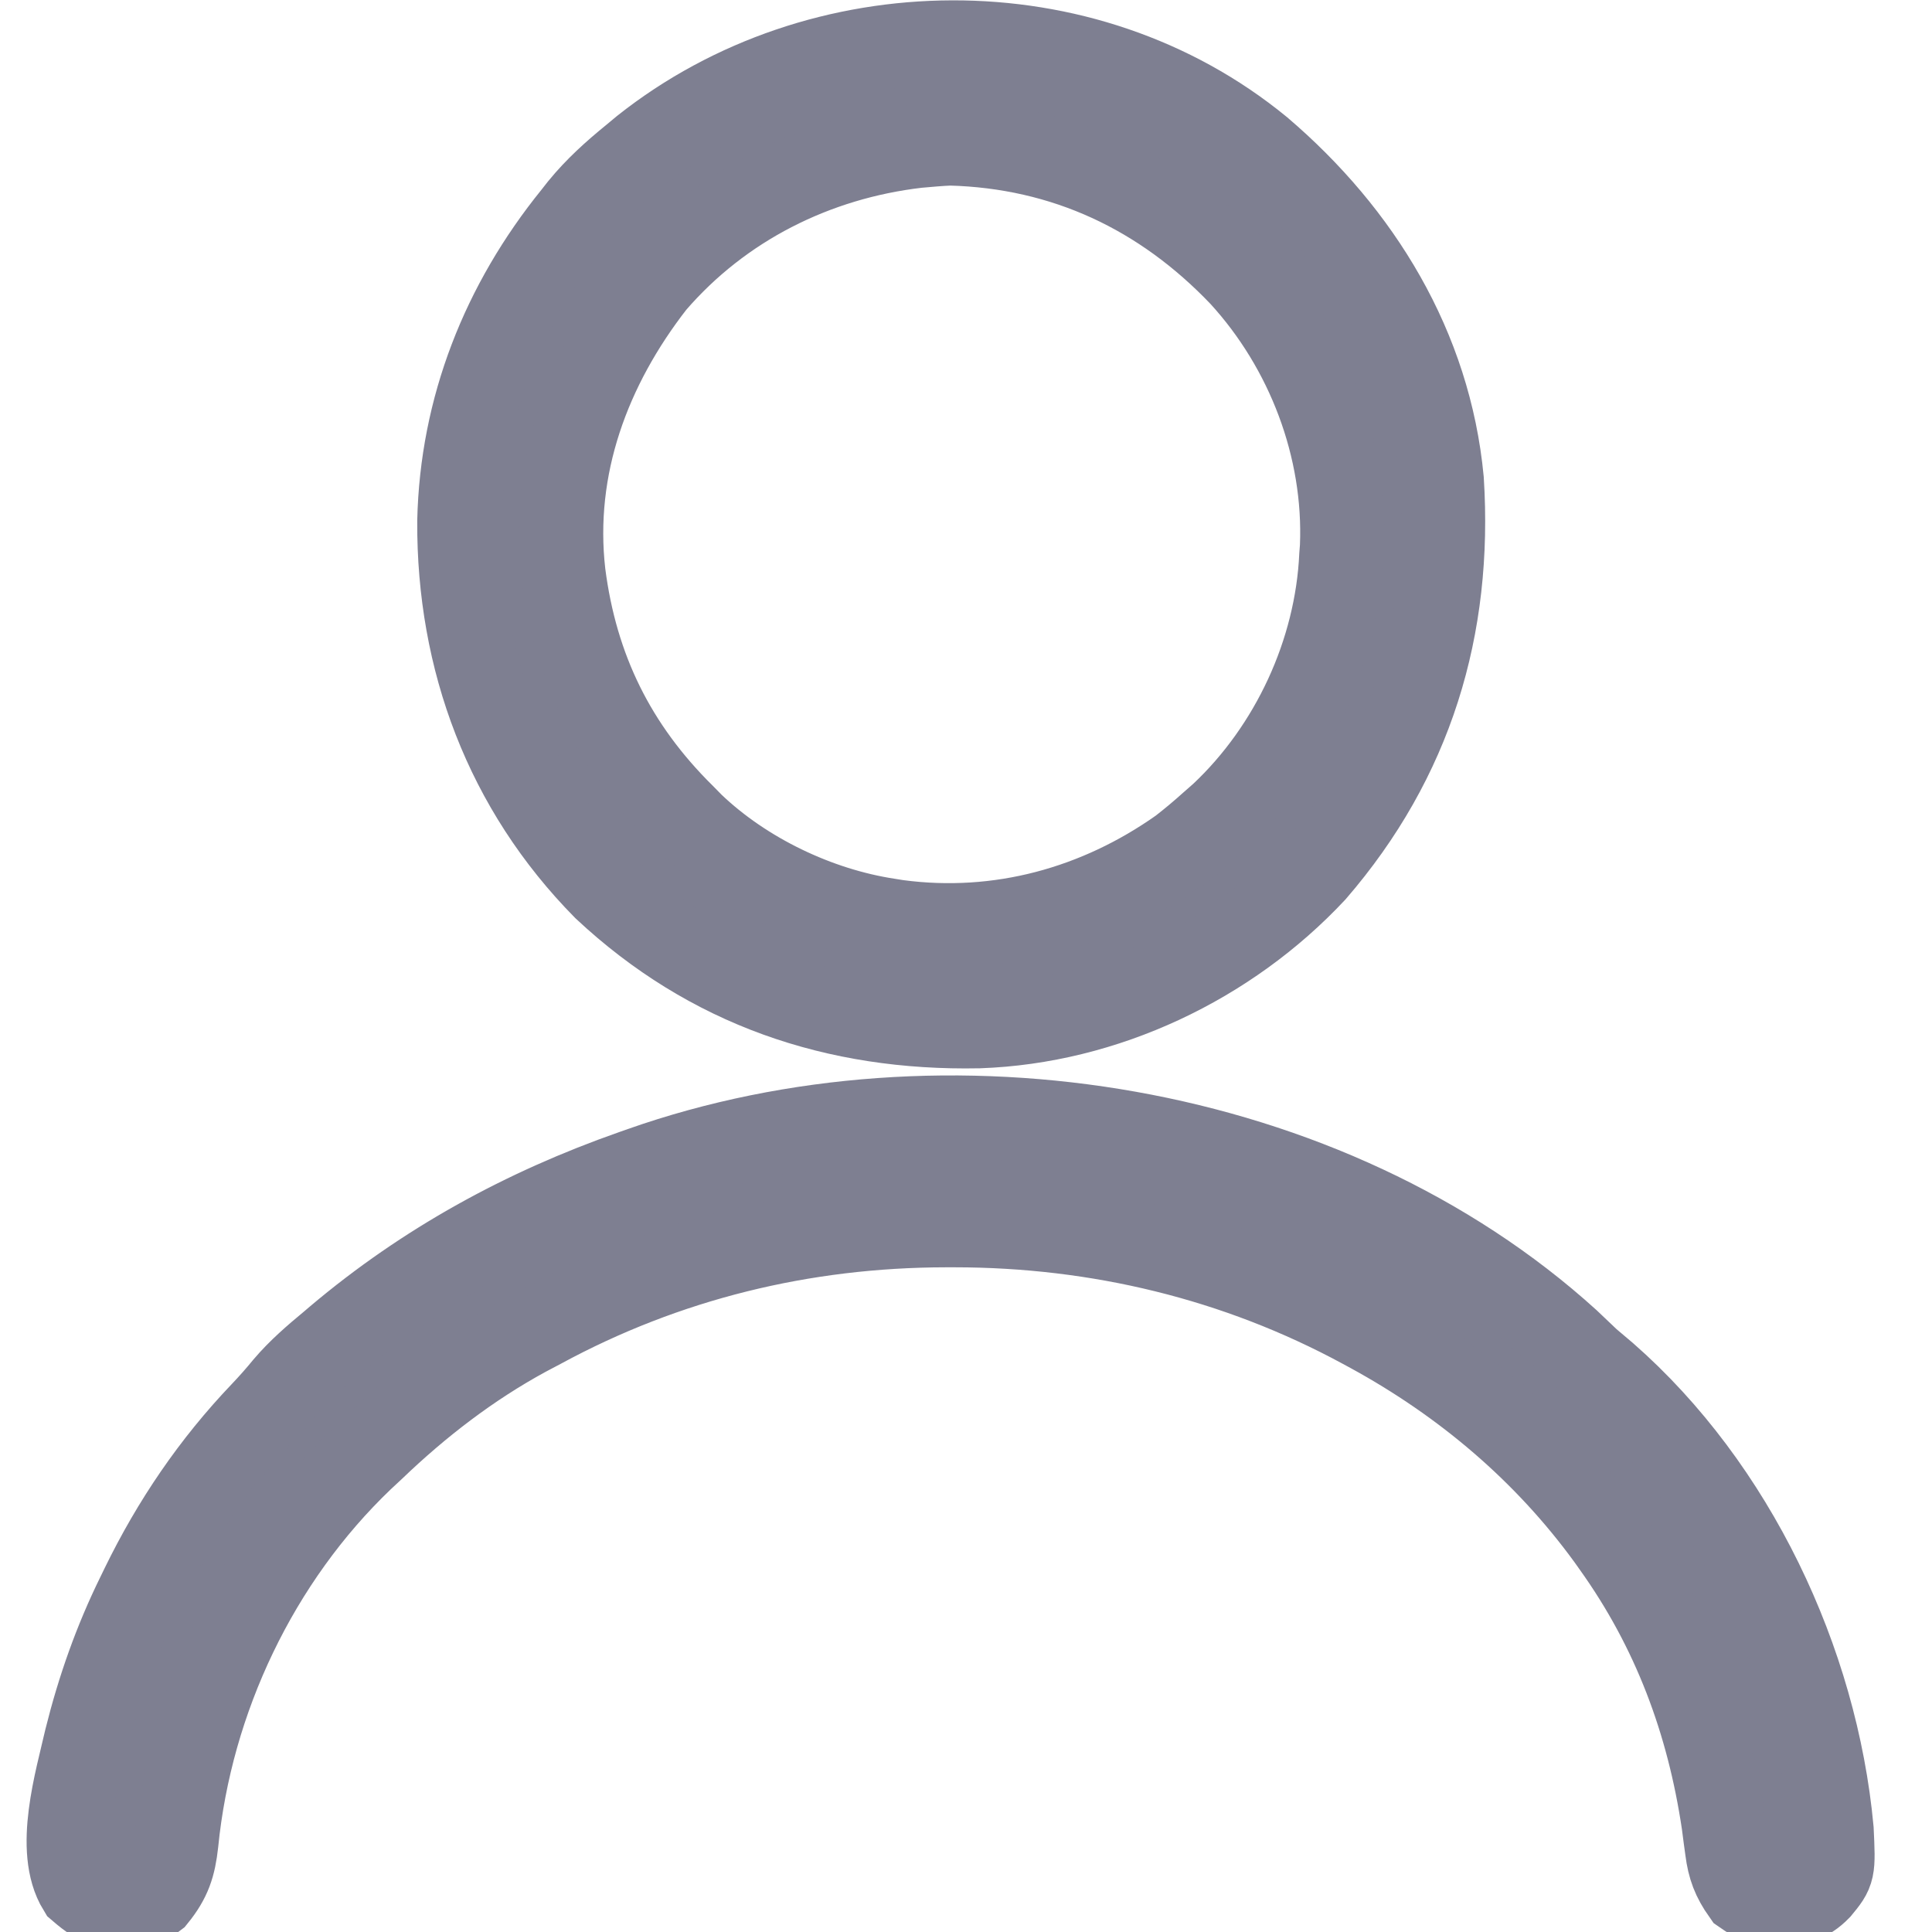 <svg width="23" height="23" viewBox="0 0 23 23" fill="none" xmlns="http://www.w3.org/2000/svg">
<g id="Group 1261157048">
<path id="Vector" d="M15.003 1.78C16.188 2.791 17.016 4.14 17.165 5.716C17.276 7.471 16.801 9.036 15.646 10.373C14.62 11.471 13.151 12.166 11.65 12.218C9.951 12.251 8.448 11.741 7.199 10.573C6.028 9.386 5.459 7.858 5.467 6.206C5.497 4.856 5.99 3.617 6.835 2.573C6.862 2.539 6.889 2.505 6.916 2.47C7.1 2.245 7.309 2.057 7.534 1.874C7.596 1.822 7.596 1.822 7.659 1.77C9.763 0.1 12.91 0.061 15.003 1.78ZM10.92 1.738C9.705 1.88 8.586 2.439 7.783 3.371C7.009 4.365 6.563 5.556 6.709 6.828C6.855 7.967 7.316 8.902 8.133 9.709C8.168 9.745 8.204 9.781 8.241 9.819C8.86 10.41 9.732 10.828 10.578 10.956C10.613 10.962 10.648 10.967 10.684 10.973C11.894 11.134 13.069 10.811 14.058 10.111C14.183 10.014 14.302 9.914 14.42 9.808C14.461 9.772 14.502 9.736 14.544 9.699C15.383 8.911 15.914 7.767 15.967 6.615C15.97 6.58 15.973 6.546 15.975 6.51C16.024 5.329 15.57 4.144 14.776 3.277C13.84 2.295 12.675 1.745 11.311 1.709C11.18 1.714 11.05 1.727 10.92 1.738Z" fill="#7E7F91" stroke="#7E7F91" strokeWidth="0.5"/>
<path id="Vector_2" d="M18.668 15.965C18.749 16.042 18.83 16.119 18.911 16.196C18.979 16.254 19.046 16.311 19.114 16.368C20.64 17.705 21.62 19.776 21.806 21.785C21.829 22.274 21.829 22.274 21.656 22.484C21.512 22.633 21.364 22.668 21.158 22.686C20.993 22.681 20.892 22.627 20.758 22.534C20.638 22.364 20.586 22.227 20.56 22.022C20.55 21.946 20.55 21.946 20.539 21.869C20.532 21.816 20.525 21.762 20.518 21.707C20.338 20.495 19.927 19.392 19.211 18.392C19.181 18.349 19.181 18.349 19.15 18.306C18.401 17.276 17.432 16.456 16.317 15.847C16.286 15.83 16.255 15.813 16.223 15.796C14.723 14.983 13.067 14.588 11.367 14.587C11.332 14.587 11.297 14.587 11.261 14.587C9.564 14.589 7.929 14.986 6.436 15.797C6.378 15.828 6.32 15.858 6.26 15.89C5.592 16.253 4.988 16.718 4.44 17.244C4.396 17.284 4.353 17.324 4.309 17.366C3.062 18.557 2.27 20.227 2.1 21.939C2.07 22.209 2.018 22.371 1.845 22.584C1.696 22.701 1.534 22.704 1.347 22.699C1.178 22.673 1.074 22.593 0.947 22.484C0.663 22.021 0.915 21.195 1.027 20.702C1.176 20.105 1.374 19.542 1.645 18.991C1.662 18.957 1.678 18.923 1.695 18.888C2.068 18.123 2.535 17.436 3.123 16.82C3.22 16.718 3.312 16.614 3.401 16.505C3.564 16.314 3.748 16.156 3.941 15.996C3.978 15.965 3.978 15.965 4.016 15.932C5.066 15.046 6.241 14.404 7.534 13.95C7.586 13.932 7.586 13.932 7.639 13.913C11.247 12.643 15.807 13.369 18.668 15.965Z" fill="#7E7F91" stroke="#7E7F91" strokeWidth="0.5"/>
</g>
</svg>
